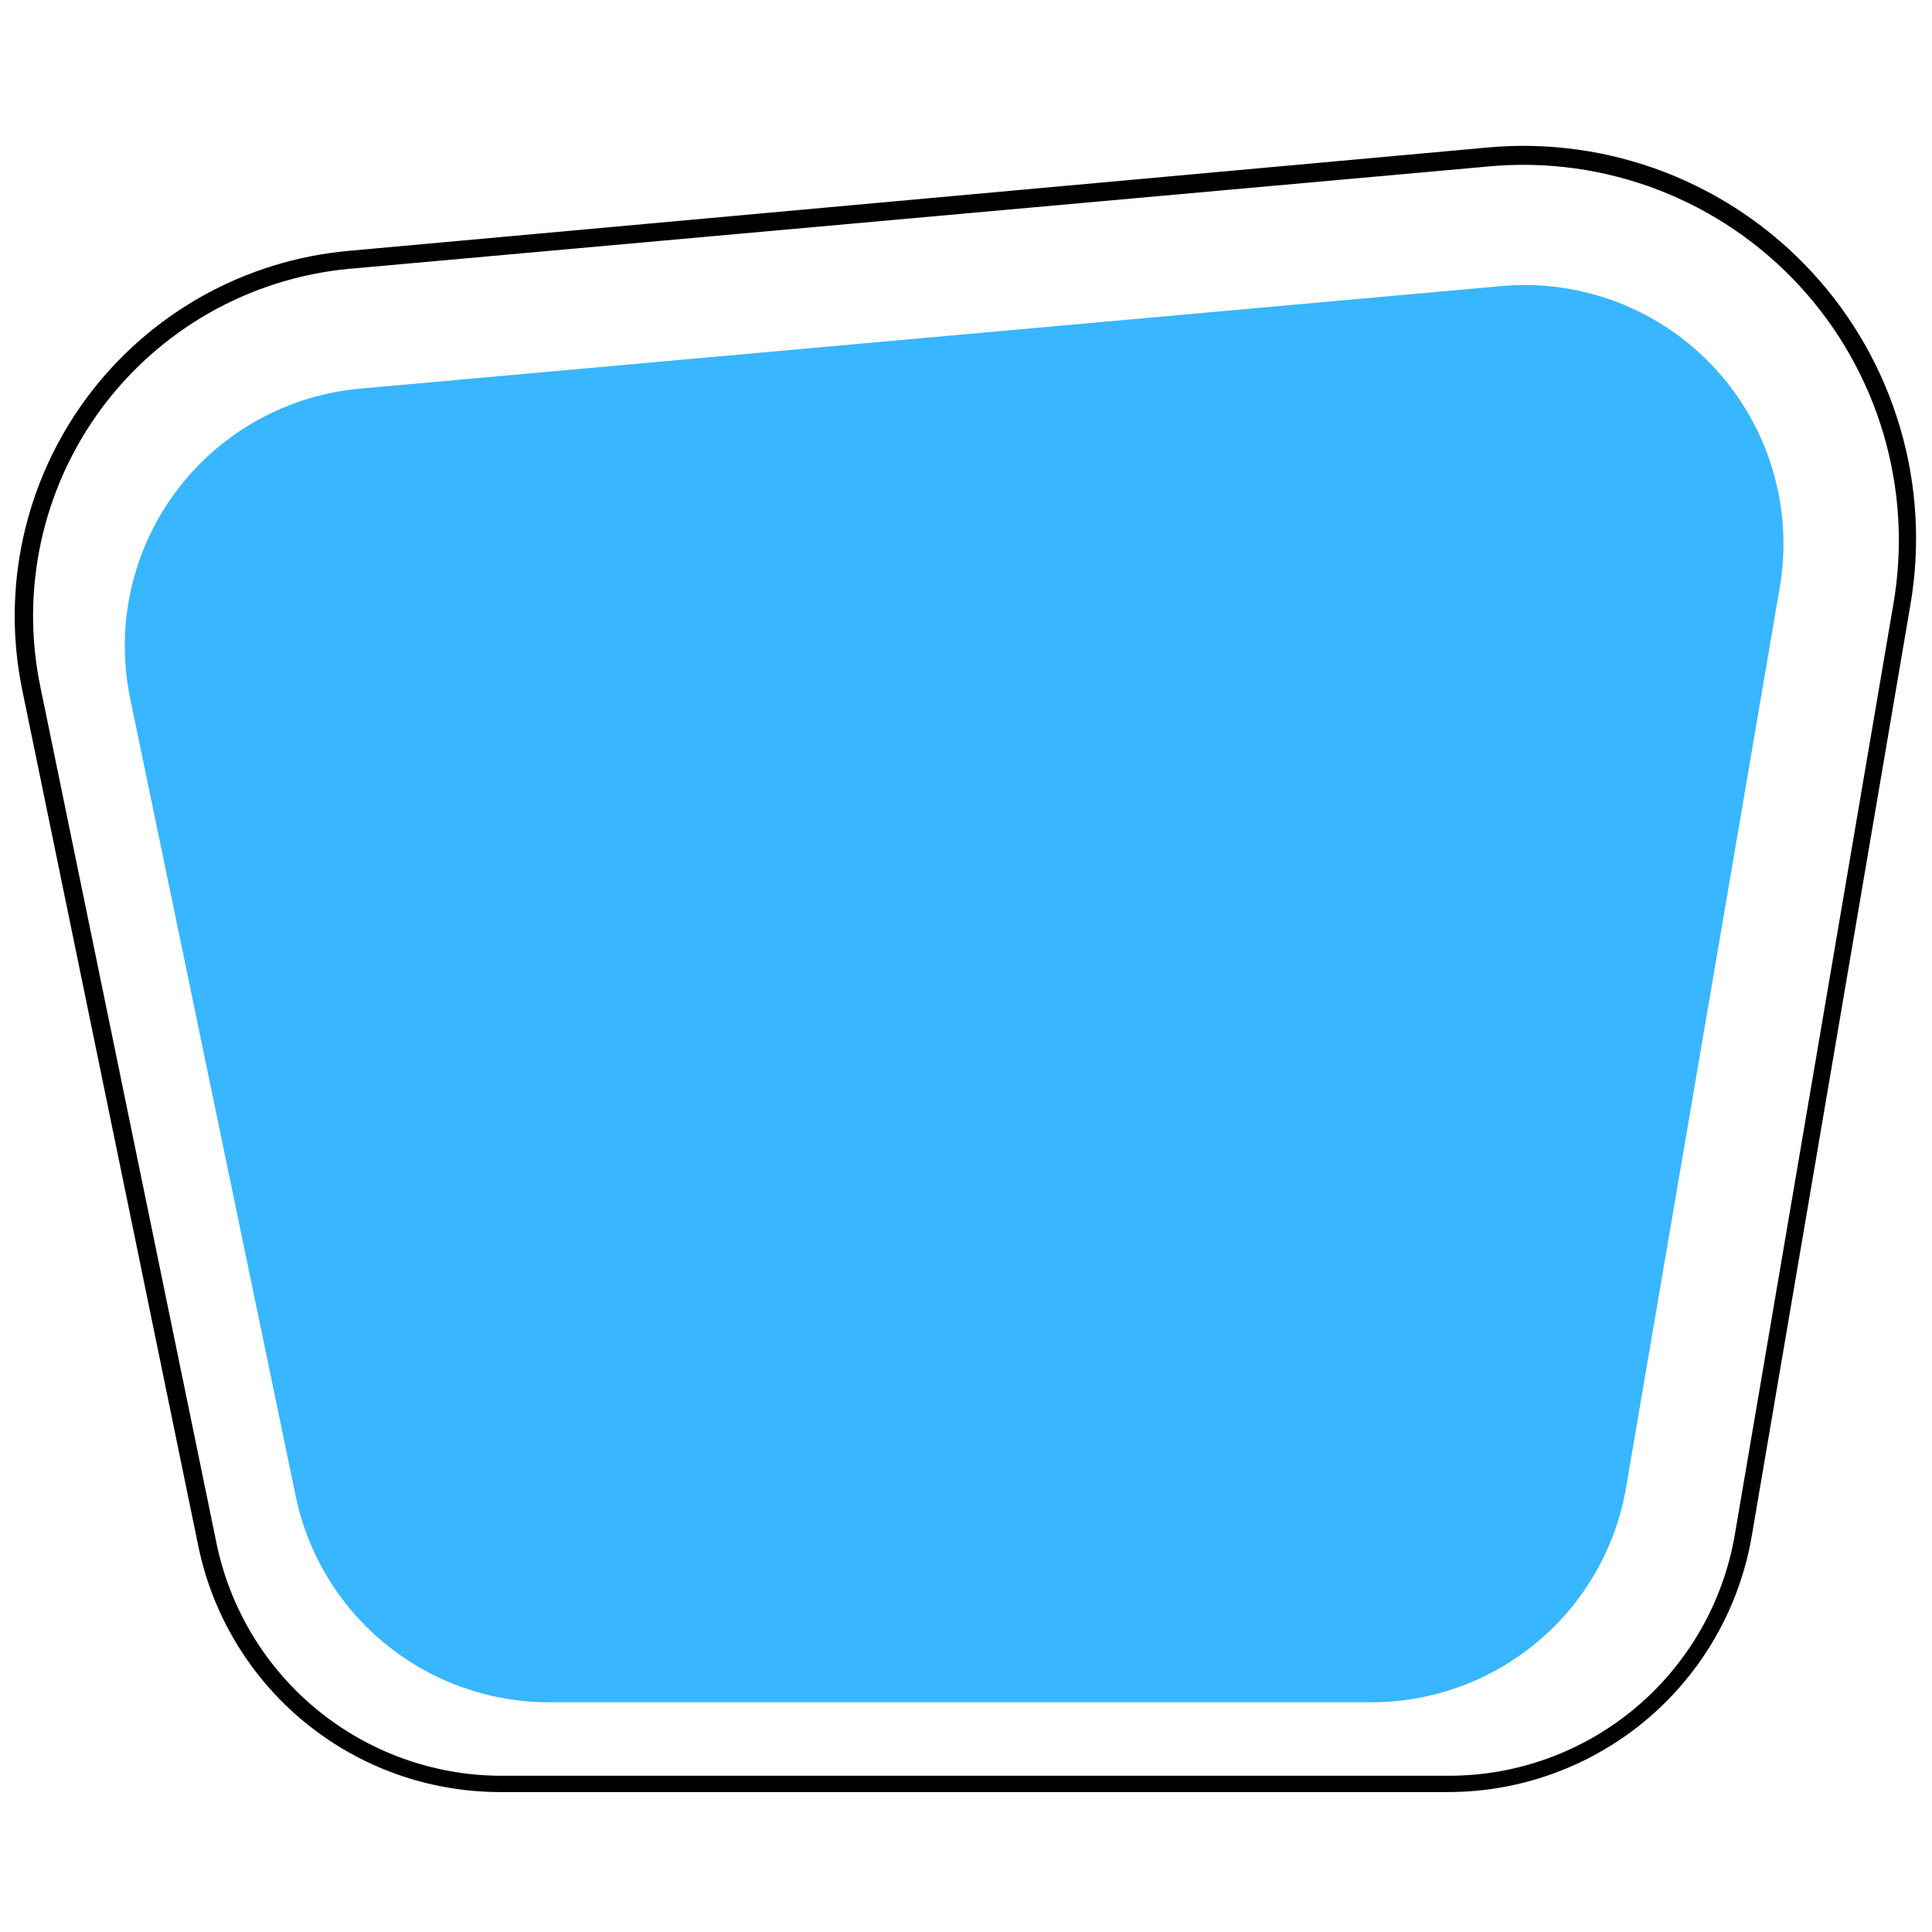 <?xml version="1.0" encoding="UTF-8"?>
<svg xmlns="http://www.w3.org/2000/svg" xmlns:xlink="http://www.w3.org/1999/xlink" width="1920px" height="1920px" viewBox="0 0 480 480" version="1.1">
<g id="surface1">
<path style=" stroke:none;fill-rule:nonzero;fill:rgb(21.961%,71.373%,100%);fill-opacity:1;" d="M 32.363 173.629 L 73.477 371.754 C 73.664 372.648 73.867 373.539 74.094 374.426 C 74.316 375.312 74.562 376.195 74.824 377.07 C 75.086 377.949 75.367 378.816 75.668 379.684 C 75.965 380.547 76.285 381.406 76.621 382.254 C 76.957 383.105 77.312 383.949 77.684 384.785 C 78.055 385.621 78.445 386.449 78.852 387.27 C 79.262 388.086 79.684 388.898 80.129 389.699 C 80.57 390.5 81.027 391.289 81.504 392.07 C 81.98 392.852 82.473 393.625 82.98 394.383 C 83.488 395.145 84.016 395.895 84.555 396.633 C 85.098 397.371 85.652 398.098 86.223 398.809 C 86.797 399.523 87.383 400.227 87.984 400.914 C 88.586 401.605 89.203 402.281 89.832 402.945 C 90.465 403.605 91.109 404.254 91.766 404.891 C 92.426 405.527 93.094 406.148 93.781 406.754 C 94.465 407.359 95.164 407.953 95.871 408.531 C 96.582 409.105 97.305 409.668 98.039 410.215 C 98.773 410.762 99.52 411.289 100.273 411.805 C 101.031 412.32 101.801 412.816 102.578 413.297 C 103.355 413.781 104.145 414.246 104.941 414.691 C 105.738 415.141 106.547 415.57 107.359 415.984 C 108.176 416.398 109.004 416.793 109.836 417.172 C 110.668 417.551 111.508 417.91 112.355 418.254 C 113.207 418.594 114.062 418.918 114.922 419.227 C 115.785 419.531 116.652 419.816 117.527 420.086 C 118.402 420.355 119.281 420.605 120.168 420.836 C 121.055 421.066 121.941 421.281 122.836 421.473 C 123.73 421.668 124.629 421.84 125.531 421.996 C 126.434 422.152 127.336 422.285 128.246 422.402 C 129.152 422.52 130.062 422.617 130.973 422.691 C 131.887 422.77 132.797 422.828 133.711 422.867 C 134.625 422.906 135.539 422.926 136.457 422.922 L 340.703 422.922 C 341.641 422.926 342.578 422.902 343.516 422.863 C 344.453 422.82 345.391 422.762 346.324 422.68 C 347.258 422.598 348.191 422.496 349.121 422.371 C 350.051 422.25 350.98 422.105 351.902 421.941 C 352.828 421.781 353.75 421.598 354.664 421.391 C 355.582 421.188 356.492 420.965 357.398 420.723 C 358.305 420.477 359.203 420.215 360.098 419.93 C 360.992 419.648 361.883 419.344 362.762 419.023 C 363.645 418.699 364.52 418.359 365.387 418 C 366.25 417.637 367.109 417.258 367.961 416.859 C 368.809 416.461 369.648 416.047 370.48 415.609 C 371.312 415.176 372.133 414.723 372.945 414.25 C 373.758 413.781 374.559 413.293 375.348 412.785 C 376.141 412.277 376.918 411.754 377.684 411.215 C 378.453 410.676 379.207 410.117 379.949 409.543 C 380.691 408.969 381.422 408.383 382.141 407.777 C 382.855 407.172 383.559 406.551 384.25 405.914 C 384.941 405.277 385.617 404.625 386.277 403.961 C 386.938 403.293 387.582 402.613 388.215 401.918 C 388.848 401.223 389.461 400.516 390.062 399.797 C 390.664 399.074 391.246 398.34 391.816 397.594 C 392.383 396.844 392.934 396.086 393.469 395.316 C 394.004 394.543 394.523 393.762 395.023 392.969 C 395.523 392.176 396.004 391.371 396.473 390.555 C 396.938 389.738 397.383 388.914 397.812 388.078 C 398.242 387.246 398.652 386.402 399.043 385.547 C 399.434 384.695 399.809 383.836 400.164 382.965 C 400.516 382.098 400.852 381.219 401.168 380.336 C 401.484 379.453 401.781 378.562 402.055 377.668 C 402.332 376.77 402.59 375.867 402.828 374.961 C 403.062 374.051 403.281 373.137 403.477 372.223 C 403.676 371.305 403.852 370.383 404.008 369.457 L 442.168 145.969 C 442.375 144.758 442.547 143.547 442.688 142.328 C 442.824 141.109 442.926 139.887 442.992 138.664 C 443.062 137.441 443.094 136.215 443.094 134.988 C 443.09 133.766 443.055 132.539 442.98 131.316 C 442.91 130.094 442.801 128.871 442.66 127.652 C 442.516 126.438 442.34 125.223 442.129 124.016 C 441.918 122.809 441.672 121.609 441.391 120.414 C 441.113 119.223 440.797 118.039 440.449 116.863 C 440.102 115.688 439.723 114.523 439.309 113.367 C 438.891 112.215 438.445 111.074 437.965 109.945 C 437.484 108.816 436.973 107.703 436.43 106.605 C 435.887 105.508 435.312 104.426 434.707 103.359 C 434.102 102.293 433.469 101.246 432.801 100.215 C 432.137 99.184 431.441 98.176 430.719 97.188 C 429.996 96.195 429.246 95.227 428.469 94.281 C 427.691 93.332 426.883 92.41 426.055 91.508 C 425.223 90.609 424.367 89.73 423.484 88.879 C 422.602 88.027 421.699 87.199 420.77 86.402 C 419.84 85.602 418.891 84.828 417.918 84.082 C 416.945 83.336 415.953 82.617 414.938 81.93 C 413.922 81.242 412.891 80.582 411.84 79.953 C 410.789 79.32 409.719 78.723 408.633 78.152 C 407.547 77.586 406.445 77.047 405.328 76.543 C 404.211 76.035 403.082 75.562 401.938 75.121 C 400.797 74.68 399.641 74.273 398.473 73.898 C 397.305 73.52 396.129 73.18 394.941 72.871 C 393.758 72.566 392.562 72.289 391.359 72.051 C 390.156 71.812 388.949 71.605 387.734 71.438 C 386.52 71.266 385.305 71.133 384.082 71.031 C 382.859 70.93 381.637 70.863 380.41 70.832 C 379.188 70.801 377.961 70.809 376.734 70.848 C 375.512 70.887 374.285 70.961 373.066 71.07 L 89.551 96.547 C 88.422 96.645 87.301 96.773 86.184 96.934 C 85.066 97.09 83.953 97.277 82.844 97.496 C 81.734 97.711 80.633 97.957 79.535 98.234 C 78.441 98.508 77.355 98.812 76.273 99.148 C 75.195 99.48 74.125 99.84 73.066 100.23 C 72.004 100.621 70.953 101.035 69.918 101.48 C 68.879 101.926 67.852 102.398 66.84 102.895 C 65.824 103.395 64.824 103.922 63.84 104.473 C 62.855 105.023 61.883 105.602 60.93 106.203 C 59.973 106.809 59.035 107.434 58.113 108.086 C 57.191 108.738 56.285 109.418 55.398 110.117 C 54.512 110.816 53.645 111.539 52.797 112.285 C 51.949 113.031 51.121 113.801 50.312 114.59 C 49.508 115.379 48.719 116.191 47.953 117.02 C 47.191 117.852 46.449 118.703 45.727 119.574 C 45.008 120.445 44.312 121.332 43.637 122.238 C 42.965 123.148 42.316 124.07 41.691 125.012 C 41.066 125.953 40.469 126.91 39.895 127.887 C 39.32 128.859 38.773 129.844 38.254 130.848 C 37.73 131.848 37.238 132.863 36.77 133.895 C 36.301 134.922 35.859 135.961 35.445 137.012 C 35.035 138.062 34.648 139.125 34.293 140.195 C 33.934 141.27 33.605 142.348 33.309 143.438 C 33.008 144.527 32.734 145.625 32.492 146.727 C 32.25 147.828 32.039 148.938 31.855 150.055 C 31.672 151.168 31.52 152.285 31.395 153.41 C 31.27 154.531 31.176 155.656 31.109 156.785 C 31.043 157.914 31.008 159.043 31.004 160.172 C 31 161.301 31.023 162.43 31.078 163.559 C 31.133 164.688 31.215 165.812 31.328 166.938 C 31.441 168.059 31.586 169.18 31.758 170.297 C 31.93 171.414 32.133 172.523 32.363 173.629 Z M 32.363 173.629 "/>
<path style=" stroke:none;fill-rule:nonzero;fill:rgb(0%,0%,0%);fill-opacity:1;" d="M 359.945 445.23 L 124.102 445.23 C 123.012 445.227 121.926 445.203 120.84 445.152 C 119.754 445.105 118.672 445.035 117.586 444.941 C 116.504 444.844 115.422 444.727 114.348 444.586 C 113.27 444.445 112.191 444.285 111.121 444.098 C 110.051 443.91 108.984 443.703 107.922 443.469 C 106.859 443.238 105.805 442.984 104.754 442.707 C 103.703 442.43 102.656 442.133 101.617 441.812 C 100.578 441.488 99.547 441.145 98.523 440.781 C 97.5 440.414 96.484 440.027 95.477 439.621 C 94.469 439.211 93.473 438.781 92.484 438.332 C 91.492 437.879 90.516 437.41 89.547 436.914 C 88.578 436.422 87.617 435.91 86.672 435.375 C 85.723 434.844 84.789 434.289 83.863 433.715 C 82.941 433.145 82.031 432.551 81.133 431.938 C 80.234 431.324 79.348 430.695 78.477 430.043 C 77.605 429.395 76.75 428.727 75.906 428.039 C 75.062 427.355 74.234 426.648 73.422 425.93 C 72.609 425.207 71.812 424.469 71.031 423.711 C 70.25 422.957 69.484 422.184 68.734 421.395 C 67.988 420.609 67.254 419.805 66.543 418.984 C 65.828 418.164 65.129 417.332 64.453 416.48 C 63.773 415.633 63.113 414.77 62.469 413.891 C 61.828 413.016 61.207 412.125 60.602 411.219 C 59.996 410.316 59.414 409.398 58.848 408.473 C 58.281 407.543 57.738 406.602 57.215 405.652 C 56.688 404.699 56.184 403.734 55.699 402.762 C 55.215 401.789 54.754 400.805 54.312 399.812 C 53.867 398.82 53.449 397.816 53.051 396.805 C 52.648 395.797 52.273 394.777 51.918 393.75 C 51.559 392.723 51.227 391.688 50.914 390.645 C 50.602 389.605 50.312 388.559 50.047 387.504 C 49.777 386.449 49.535 385.391 49.312 384.328 L 5.578 171.66 C 5.25 170.094 4.965 168.516 4.719 166.934 C 4.473 165.352 4.273 163.762 4.113 162.168 C 3.953 160.574 3.832 158.977 3.758 157.375 C 3.68 155.773 3.648 154.176 3.656 152.57 C 3.664 150.969 3.715 149.367 3.809 147.77 C 3.898 146.168 4.035 144.574 4.211 142.98 C 4.391 141.391 4.609 139.801 4.867 138.223 C 5.129 136.641 5.434 135.066 5.777 133.504 C 6.121 131.938 6.504 130.383 6.93 128.84 C 7.355 127.293 7.824 125.762 8.328 124.242 C 8.836 122.723 9.383 121.215 9.969 119.727 C 10.555 118.234 11.18 116.758 11.844 115.301 C 12.508 113.844 13.211 112.402 13.949 110.984 C 14.691 109.562 15.465 108.16 16.281 106.781 C 17.094 105.402 17.945 104.043 18.828 102.707 C 19.715 101.371 20.637 100.062 21.59 98.773 C 22.543 97.488 23.531 96.227 24.555 94.992 C 25.574 93.758 26.629 92.551 27.715 91.371 C 28.797 90.195 29.914 89.043 31.059 87.926 C 32.203 86.805 33.379 85.715 34.582 84.656 C 35.785 83.598 37.016 82.574 38.273 81.578 C 39.531 80.586 40.812 79.629 42.121 78.703 C 43.43 77.777 44.758 76.887 46.113 76.031 C 47.469 75.176 48.844 74.355 50.242 73.574 C 51.641 72.789 53.059 72.047 54.496 71.336 C 55.934 70.629 57.391 69.961 58.863 69.328 C 60.336 68.699 61.824 68.105 63.328 67.555 C 64.832 67 66.348 66.488 67.879 66.016 C 69.41 65.543 70.953 65.113 72.508 64.723 C 74.059 64.332 75.621 63.98 77.195 63.672 C 78.766 63.363 80.348 63.098 81.934 62.871 C 83.52 62.648 85.109 62.465 86.707 62.32 L 369.785 36.629 C 371.637 36.461 373.492 36.348 375.352 36.289 C 377.211 36.227 379.07 36.219 380.93 36.266 C 382.789 36.312 384.645 36.41 386.496 36.562 C 388.352 36.715 390.199 36.922 392.039 37.18 C 393.883 37.438 395.715 37.746 397.539 38.109 C 399.363 38.473 401.176 38.887 402.977 39.355 C 404.777 39.82 406.562 40.34 408.332 40.906 C 410.102 41.477 411.855 42.094 413.59 42.762 C 415.324 43.434 417.039 44.148 418.734 44.918 C 420.43 45.684 422.098 46.5 423.746 47.359 C 425.395 48.223 427.016 49.133 428.613 50.09 C 430.207 51.043 431.773 52.043 433.312 53.09 C 434.852 54.133 436.359 55.223 437.836 56.352 C 439.309 57.484 440.754 58.656 442.164 59.871 C 443.57 61.082 444.945 62.336 446.281 63.629 C 447.617 64.922 448.918 66.25 450.18 67.617 C 451.441 68.984 452.664 70.387 453.844 71.82 C 455.023 73.258 456.164 74.727 457.262 76.227 C 458.359 77.73 459.41 79.262 460.422 80.824 C 461.43 82.387 462.395 83.973 463.312 85.59 C 464.23 87.207 465.102 88.852 465.93 90.516 C 466.754 92.184 467.527 93.875 468.258 95.586 C 468.984 97.297 469.664 99.027 470.293 100.777 C 470.922 102.527 471.5 104.293 472.027 106.078 C 472.555 107.859 473.031 109.656 473.457 111.465 C 473.883 113.277 474.258 115.098 474.578 116.93 C 474.898 118.762 475.168 120.602 475.383 122.449 C 475.598 124.297 475.762 126.148 475.871 128.004 C 475.98 129.859 476.039 131.719 476.043 133.578 C 476.047 135.438 475.996 137.297 475.895 139.152 C 475.789 141.008 475.637 142.863 475.426 144.711 C 475.219 146.559 474.957 148.398 474.641 150.23 L 435.281 381.266 C 435.098 382.371 434.887 383.469 434.656 384.562 C 434.426 385.66 434.168 386.746 433.887 387.832 C 433.609 388.914 433.305 389.992 432.977 391.062 C 432.652 392.133 432.301 393.195 431.926 394.25 C 431.551 395.305 431.156 396.352 430.734 397.391 C 430.316 398.426 429.875 399.457 429.41 400.473 C 428.945 401.492 428.457 402.5 427.949 403.496 C 427.441 404.492 426.91 405.477 426.355 406.453 C 425.805 407.426 425.23 408.387 424.637 409.336 C 424.043 410.281 423.43 411.219 422.793 412.141 C 422.156 413.062 421.504 413.969 420.828 414.859 C 420.152 415.754 419.457 416.629 418.742 417.492 C 418.031 418.355 417.297 419.199 416.547 420.031 C 415.797 420.863 415.027 421.676 414.242 422.473 C 413.453 423.266 412.652 424.047 411.832 424.809 C 411.012 425.57 410.172 426.312 409.32 427.035 C 408.465 427.762 407.598 428.465 406.715 429.152 C 405.828 429.84 404.93 430.504 404.02 431.152 C 403.105 431.797 402.176 432.426 401.234 433.031 C 400.297 433.637 399.34 434.223 398.375 434.785 C 397.41 435.352 396.43 435.895 395.441 436.414 C 394.449 436.938 393.449 437.438 392.438 437.914 C 391.422 438.391 390.402 438.848 389.367 439.277 C 388.336 439.711 387.297 440.121 386.246 440.508 C 385.195 440.895 384.137 441.258 383.07 441.602 C 382.004 441.941 380.93 442.258 379.852 442.551 C 378.77 442.844 377.684 443.113 376.594 443.359 C 375.5 443.605 374.406 443.828 373.305 444.023 C 372.199 444.223 371.094 444.398 369.988 444.547 C 368.879 444.695 367.766 444.82 366.652 444.922 C 365.535 445.02 364.418 445.098 363.301 445.148 C 362.184 445.199 361.066 445.227 359.945 445.23 Z M 10.059 170.785 L 53.797 383.453 C 54.004 384.457 54.23 385.453 54.48 386.449 C 54.73 387.441 55 388.43 55.293 389.414 C 55.586 390.395 55.898 391.371 56.23 392.34 C 56.562 393.309 56.918 394.27 57.293 395.227 C 57.664 396.18 58.059 397.125 58.473 398.062 C 58.887 399 59.324 399.926 59.777 400.848 C 60.23 401.766 60.703 402.676 61.195 403.574 C 61.688 404.473 62.199 405.359 62.73 406.238 C 63.258 407.113 63.809 407.98 64.375 408.832 C 64.941 409.688 65.523 410.527 66.129 411.359 C 66.73 412.188 67.352 413.004 67.988 413.805 C 68.625 414.609 69.277 415.398 69.949 416.172 C 70.621 416.945 71.305 417.707 72.008 418.453 C 72.711 419.199 73.43 419.93 74.164 420.645 C 74.898 421.359 75.648 422.059 76.41 422.742 C 77.176 423.426 77.953 424.094 78.746 424.742 C 79.535 425.395 80.344 426.027 81.16 426.641 C 81.98 427.258 82.812 427.855 83.656 428.438 C 84.5 429.02 85.355 429.582 86.227 430.125 C 87.094 430.672 87.973 431.195 88.863 431.703 C 89.754 432.211 90.656 432.699 91.566 433.168 C 92.477 433.637 93.398 434.086 94.328 434.516 C 95.258 434.945 96.199 435.355 97.145 435.742 C 98.094 436.133 99.051 436.504 100.012 436.852 C 100.977 437.203 101.945 437.531 102.926 437.84 C 103.902 438.148 104.887 438.434 105.875 438.699 C 106.863 438.965 107.859 439.211 108.859 439.434 C 109.859 439.66 110.863 439.863 111.871 440.043 C 112.879 440.227 113.895 440.383 114.906 440.523 C 115.922 440.66 116.941 440.777 117.961 440.875 C 118.98 440.969 120.004 441.043 121.027 441.094 C 122.051 441.145 123.074 441.176 124.102 441.184 L 359.945 441.184 C 360.996 441.184 362.051 441.16 363.102 441.117 C 364.152 441.07 365.203 441.004 366.254 440.91 C 367.301 440.82 368.348 440.703 369.391 440.566 C 370.434 440.43 371.473 440.27 372.512 440.086 C 373.547 439.902 374.578 439.699 375.605 439.469 C 376.633 439.242 377.656 438.992 378.672 438.719 C 379.691 438.445 380.699 438.152 381.703 437.832 C 382.707 437.516 383.703 437.176 384.691 436.816 C 385.68 436.457 386.66 436.074 387.633 435.668 C 388.605 435.266 389.57 434.84 390.523 434.395 C 391.477 433.949 392.418 433.48 393.352 432.996 C 394.285 432.508 395.207 432 396.117 431.473 C 397.027 430.945 397.926 430.398 398.812 429.828 C 399.699 429.262 400.574 428.676 401.434 428.07 C 402.297 427.465 403.145 426.84 403.977 426.199 C 404.812 425.559 405.629 424.895 406.434 424.219 C 407.238 423.539 408.027 422.844 408.805 422.129 C 409.578 421.418 410.336 420.688 411.078 419.941 C 411.82 419.195 412.547 418.434 413.254 417.656 C 413.965 416.875 414.656 416.082 415.328 415.273 C 416.004 414.465 416.66 413.645 417.297 412.805 C 417.938 411.969 418.555 411.117 419.156 410.254 C 419.758 409.391 420.34 408.512 420.902 407.621 C 421.465 406.734 422.004 405.832 422.527 404.918 C 423.051 404.004 423.555 403.078 424.035 402.145 C 424.52 401.207 424.98 400.262 425.422 399.309 C 425.863 398.352 426.281 397.387 426.68 396.41 C 427.078 395.438 427.457 394.457 427.812 393.465 C 428.168 392.473 428.5 391.477 428.812 390.469 C 429.125 389.465 429.414 388.453 429.68 387.434 C 429.949 386.418 430.195 385.395 430.418 384.363 C 430.641 383.336 430.84 382.305 431.016 381.266 L 470.379 150.23 C 470.684 148.477 470.938 146.715 471.145 144.945 C 471.348 143.176 471.504 141.398 471.605 139.621 C 471.711 137.844 471.762 136.062 471.762 134.281 C 471.766 132.5 471.715 130.719 471.613 128.941 C 471.512 127.16 471.359 125.387 471.16 123.617 C 470.957 121.848 470.703 120.082 470.398 118.328 C 470.098 116.574 469.742 114.828 469.34 113.094 C 468.934 111.355 468.48 109.633 467.98 107.926 C 467.477 106.215 466.926 104.523 466.328 102.844 C 465.727 101.168 465.082 99.508 464.387 97.867 C 463.691 96.227 462.953 94.605 462.164 93.008 C 461.379 91.41 460.547 89.836 459.668 88.285 C 458.789 86.734 457.867 85.211 456.906 83.711 C 455.941 82.215 454.934 80.746 453.883 79.305 C 452.836 77.863 451.746 76.457 450.617 75.078 C 449.484 73.699 448.316 72.355 447.109 71.047 C 445.902 69.734 444.66 68.461 443.383 67.223 C 442.102 65.98 440.785 64.781 439.438 63.617 C 438.09 62.453 436.707 61.328 435.297 60.242 C 433.883 59.156 432.438 58.113 430.965 57.109 C 429.492 56.109 427.992 55.148 426.465 54.234 C 424.938 53.316 423.383 52.445 421.805 51.617 C 420.227 50.789 418.629 50.008 417.004 49.273 C 415.383 48.539 413.742 47.848 412.078 47.207 C 410.418 46.566 408.738 45.973 407.039 45.426 C 405.344 44.883 403.633 44.387 401.91 43.938 C 400.184 43.492 398.449 43.094 396.703 42.746 C 394.953 42.398 393.199 42.102 391.434 41.852 C 389.672 41.605 387.898 41.41 386.125 41.266 C 384.348 41.117 382.57 41.023 380.789 40.98 C 379.008 40.938 377.227 40.941 375.445 41 C 373.664 41.059 371.887 41.168 370.113 41.328 L 86.598 66.805 C 85.086 66.949 83.578 67.133 82.078 67.355 C 80.574 67.578 79.082 67.84 77.594 68.145 C 76.105 68.445 74.629 68.785 73.156 69.164 C 71.688 69.547 70.23 69.965 68.781 70.418 C 67.332 70.875 65.898 71.371 64.477 71.902 C 63.055 72.434 61.648 73.004 60.254 73.609 C 58.863 74.215 57.488 74.855 56.129 75.535 C 54.773 76.211 53.434 76.926 52.113 77.676 C 50.793 78.422 49.492 79.207 48.211 80.023 C 46.934 80.84 45.676 81.688 44.441 82.574 C 43.207 83.457 41.996 84.371 40.809 85.316 C 39.621 86.262 38.461 87.242 37.324 88.25 C 36.188 89.258 35.082 90.293 34 91.359 C 32.918 92.426 31.867 93.52 30.844 94.641 C 29.82 95.762 28.828 96.91 27.863 98.082 C 26.902 99.258 25.973 100.453 25.07 101.676 C 24.172 102.898 23.305 104.145 22.469 105.414 C 21.637 106.68 20.836 107.973 20.066 109.281 C 19.301 110.59 18.57 111.922 17.875 113.27 C 17.176 114.617 16.516 115.984 15.891 117.367 C 15.266 118.75 14.68 120.152 14.125 121.566 C 13.574 122.98 13.062 124.406 12.586 125.848 C 12.109 127.289 11.672 128.742 11.273 130.207 C 10.871 131.672 10.512 133.145 10.188 134.629 C 9.867 136.113 9.582 137.605 9.34 139.102 C 9.094 140.602 8.891 142.105 8.727 143.613 C 8.562 145.121 8.438 146.637 8.352 148.152 C 8.266 149.668 8.223 151.184 8.215 152.703 C 8.211 154.219 8.246 155.738 8.32 157.254 C 8.395 158.77 8.508 160.281 8.66 161.793 C 8.816 163.305 9.008 164.809 9.242 166.309 C 9.477 167.809 9.746 169.301 10.059 170.785 Z M 10.059 170.785 "/>
</g>
</svg>
